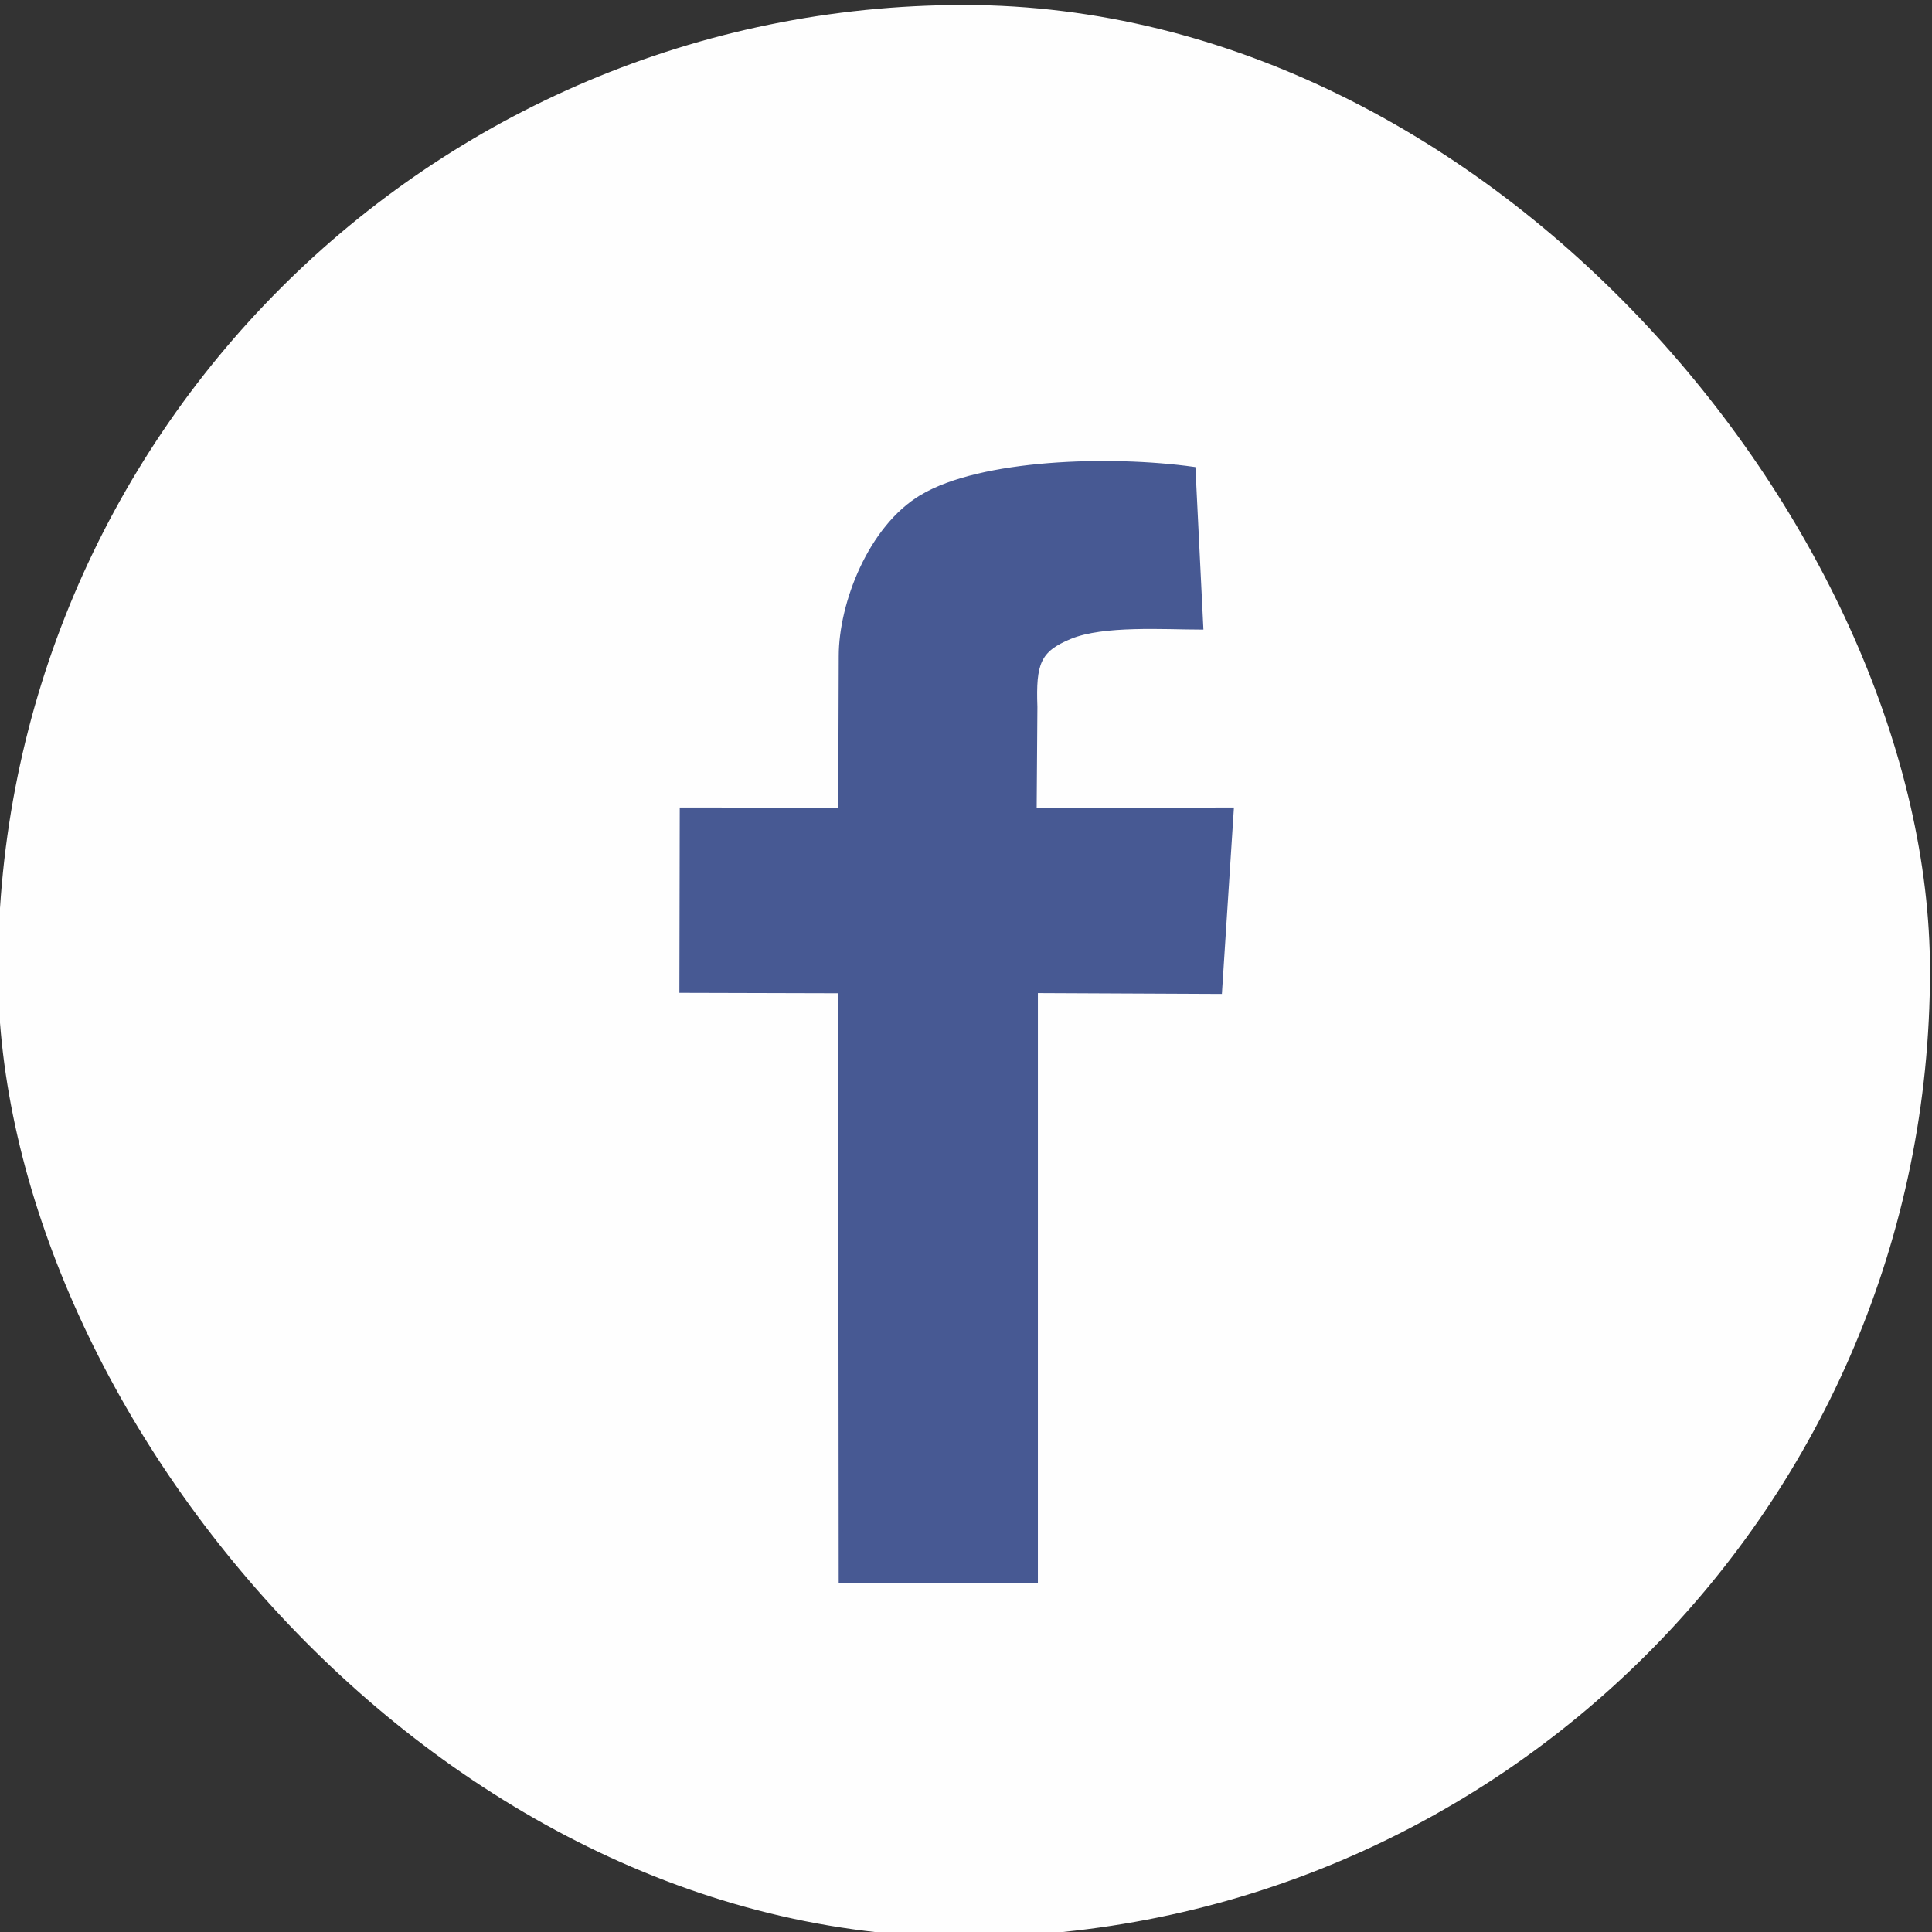 <?xml version="1.0" encoding="UTF-8"?>
<!DOCTYPE svg PUBLIC "-//W3C//DTD SVG 1.1//EN" "http://www.w3.org/Graphics/SVG/1.1/DTD/svg11.dtd">
<!-- Creator: CorelDRAW 2018 -->
<svg xmlns="http://www.w3.org/2000/svg" xml:space="preserve" width="1181px" height="1181px" version="1.1" style="shape-rendering:geometricPrecision; text-rendering:geometricPrecision; image-rendering:optimizeQuality; fill-rule:evenodd; clip-rule:evenodd"
viewBox="0 0 1181 1181"
 xmlns:xlink="http://www.w3.org/1999/xlink">
 <rect x="0" y="0" width="1181" height="1181" fill="#333333" stroke="none"/>
 <defs>
  <style type="text/css">
   <![CDATA[
    .str0 {stroke:#475993;stroke-width:2.36;stroke-miterlimit:22.926}
    .fil0 {fill:#FEFEFE}
    .fil1 {fill:#475993}
   ]]>
  </style>
 </defs>
 <g id="Layer_x0020_1">
  <g id="_815353856">
   <rect class="fil0" x="-1.23" y="3.05" width="1181" height="1181" rx="590.5" ry="590.5"/>
   <path class="fil1 str0" d="M563.42 303.56c36.29,-21.58 114.79,-24.16 166.19,-17.01l4.78 97.13c-23.08,-0.04 -59.92,-2.59 -80.17,5.74 -19.39,7.98 -22.2,16.01 -21.25,42.74l-0.45 62.67 120.5 -0.01 -7.21 111.58 -112.54 -0.52 -0.01 360.51 -119.4 -0.01 -0.31 -360.39 -97.07 -0.26c0.06,-31.9 0.15,-79.03 0.22,-110.93l96.88 0.08 0.31 -93.89c0,-31.94 17.9,-78.62 49.53,-97.43z"/>
  </g>
 </g>
</svg>
